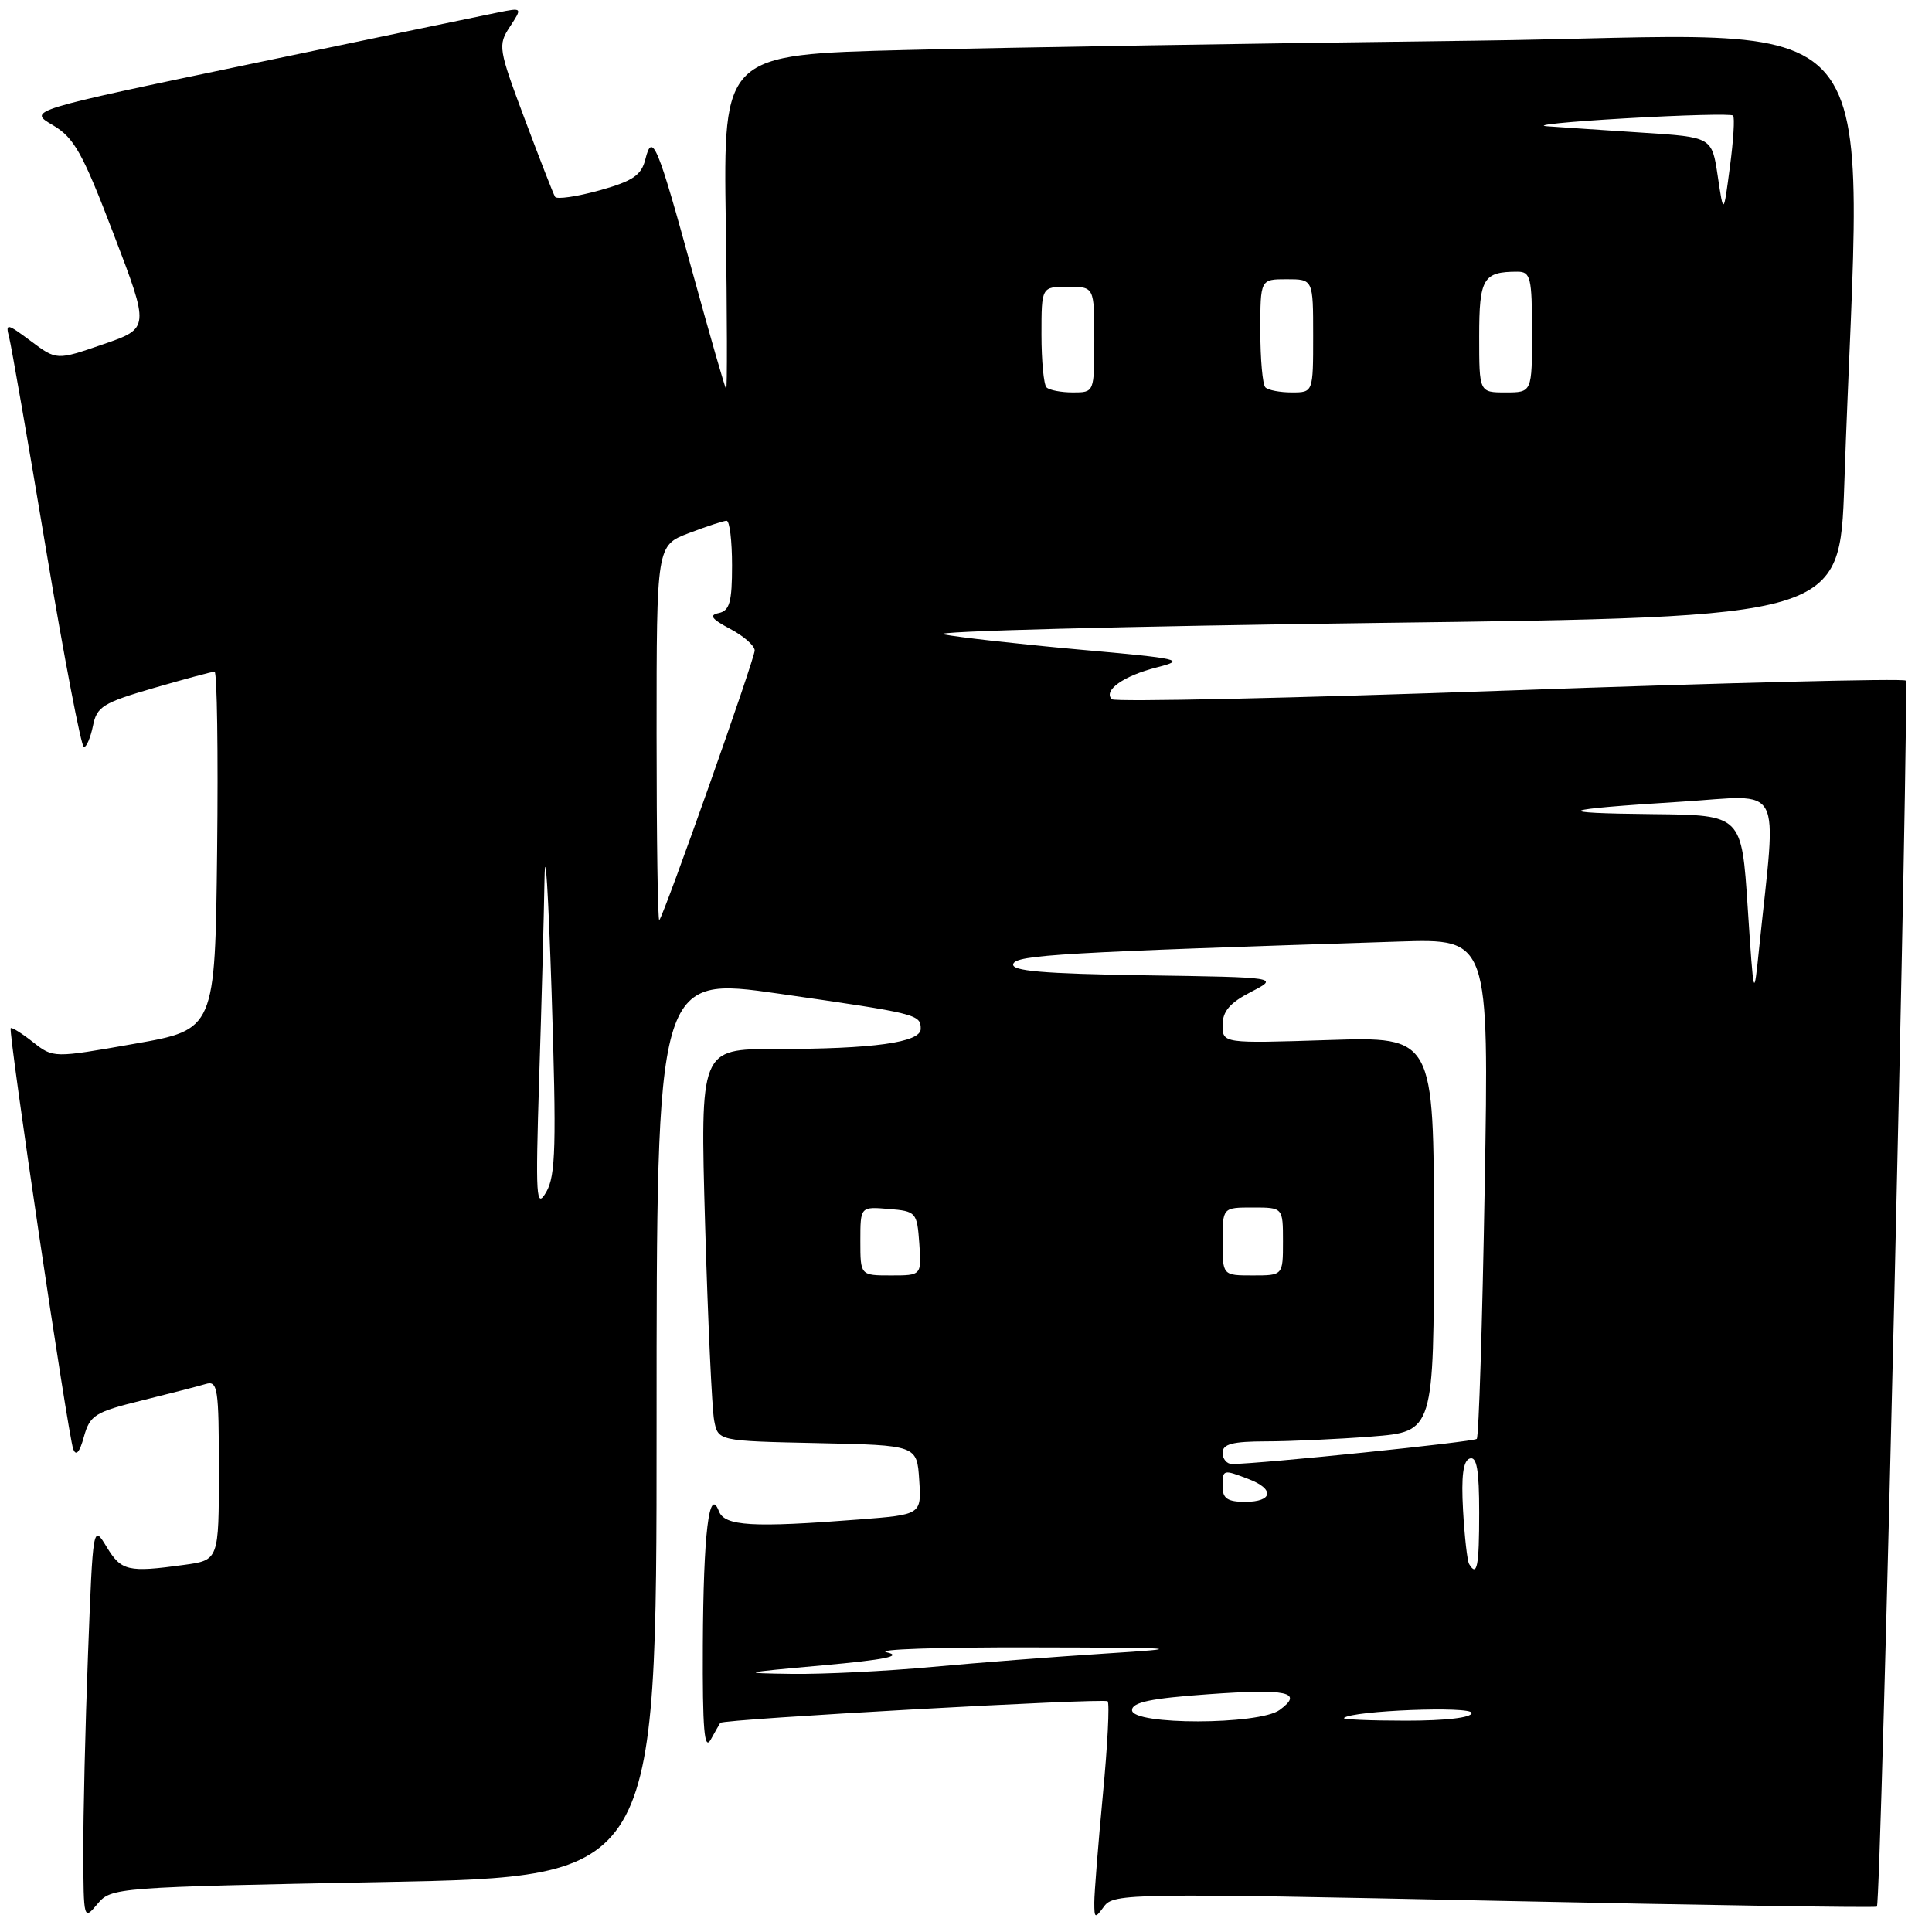 <?xml version="1.0" encoding="UTF-8" standalone="no"?>
<!DOCTYPE svg PUBLIC "-//W3C//DTD SVG 1.1//EN" "http://www.w3.org/Graphics/SVG/1.1/DTD/svg11.dtd" >
<svg xmlns="http://www.w3.org/2000/svg" xmlns:xlink="http://www.w3.org/1999/xlink" version="1.1" viewBox="0 0 256 256">
 <g >
 <path fill="currentColor"
d=" M 50.88 249.38 C 87.00 248.68 87.00 248.68 87.00 189.01 C 87.00 129.34 87.00 129.34 103.25 131.67 C 121.59 134.31 122.00 134.41 122.00 136.33 C 122.00 138.13 115.73 139.00 102.74 139.00 C 92.77 139.00 92.77 139.00 93.43 162.25 C 93.80 175.04 94.34 186.72 94.63 188.22 C 95.15 190.94 95.15 190.94 108.32 191.22 C 121.50 191.50 121.50 191.50 121.80 196.10 C 122.10 200.70 122.10 200.70 113.80 201.34 C 99.70 202.44 96.02 202.22 95.26 200.25 C 93.96 196.85 93.20 203.13 93.13 218.00 C 93.08 229.18 93.32 232.04 94.18 230.50 C 94.79 229.40 95.36 228.40 95.44 228.29 C 95.79 227.79 146.31 224.98 146.77 225.43 C 147.04 225.71 146.76 231.31 146.13 237.87 C 145.51 244.44 145.00 250.84 145.00 252.10 C 145.00 254.23 145.09 254.26 146.31 252.59 C 147.56 250.88 150.00 250.84 198.01 251.86 C 225.73 252.45 248.53 252.80 248.70 252.64 C 249.26 252.07 253.05 90.72 252.51 90.18 C 252.22 89.88 228.58 90.47 199.99 91.49 C 171.40 92.51 147.70 93.03 147.32 92.65 C 146.15 91.48 148.88 89.55 153.29 88.43 C 157.21 87.44 156.49 87.27 143.00 86.07 C 135.03 85.35 126.92 84.44 125.00 84.05 C 123.08 83.65 149.01 82.98 182.64 82.54 C 243.78 81.76 243.78 81.76 244.38 64.13 C 246.61 -1.80 252.02 4.69 195.36 5.39 C 167.39 5.73 133.55 6.29 120.17 6.62 C 95.84 7.23 95.84 7.23 96.17 29.53 C 96.35 41.80 96.37 51.71 96.22 51.55 C 96.06 51.40 94.10 44.57 91.85 36.39 C 87.09 19.01 86.43 17.43 85.51 21.12 C 84.98 23.23 83.85 23.99 79.41 25.23 C 76.41 26.06 73.77 26.44 73.55 26.08 C 73.32 25.71 71.51 21.06 69.52 15.75 C 66.04 6.47 65.96 5.98 67.56 3.55 C 69.23 1.00 69.23 1.00 65.95 1.66 C 64.15 2.02 49.40 5.09 33.18 8.48 C 3.69 14.64 3.69 14.64 6.98 16.57 C 9.82 18.24 10.93 20.21 15.05 31.00 C 19.83 43.50 19.83 43.50 13.67 45.62 C 7.50 47.75 7.50 47.75 4.09 45.20 C 0.91 42.83 0.71 42.79 1.21 44.69 C 1.50 45.82 3.71 58.49 6.11 72.87 C 8.51 87.24 10.77 99.00 11.12 99.00 C 11.46 99.00 12.00 97.73 12.32 96.17 C 12.82 93.63 13.65 93.12 20.35 91.17 C 24.46 89.98 28.10 89.00 28.43 89.00 C 28.76 89.00 28.92 99.67 28.77 112.71 C 28.50 136.43 28.50 136.43 17.78 138.31 C 7.07 140.20 7.07 140.20 4.38 138.09 C 2.90 136.92 1.57 136.09 1.42 136.24 C 1.06 136.61 9.00 190.10 9.70 192.00 C 10.07 193.00 10.55 192.45 11.12 190.37 C 11.92 187.52 12.58 187.10 18.75 185.58 C 22.46 184.66 26.29 183.68 27.25 183.39 C 28.85 182.91 29.00 183.90 29.00 194.80 C 29.00 206.73 29.00 206.73 24.36 207.36 C 16.97 208.38 16.07 208.17 14.14 204.99 C 12.32 201.99 12.32 201.99 11.66 219.24 C 11.30 228.74 11.02 240.55 11.04 245.50 C 11.07 254.38 11.09 254.47 12.91 252.29 C 14.74 250.10 15.24 250.07 50.88 249.38 Z  M 150.00 226.61 C 150.00 225.56 152.47 225.04 160.05 224.50 C 170.59 223.74 172.78 224.22 169.56 226.58 C 166.82 228.58 150.00 228.60 150.00 226.61 Z  M 178.08 227.64 C 179.21 226.66 195.00 226.04 195.00 226.98 C 195.00 227.60 191.58 228.00 186.33 228.00 C 181.57 228.00 177.85 227.84 178.08 227.64 Z  M 109.00 220.67 C 117.29 219.92 119.66 219.44 117.50 218.94 C 115.85 218.55 124.40 218.26 136.50 218.29 C 156.73 218.33 157.53 218.40 146.50 219.10 C 139.90 219.52 129.55 220.32 123.50 220.88 C 117.45 221.44 109.12 221.85 105.00 221.80 C 97.89 221.70 98.09 221.65 109.00 220.67 Z  M 194.67 207.25 C 194.42 206.84 194.06 203.62 193.86 200.09 C 193.61 195.59 193.87 193.55 194.75 193.26 C 195.68 192.94 196.00 194.79 196.00 200.42 C 196.00 207.57 195.72 209.00 194.67 207.25 Z  M 162.00 197.00 C 162.00 194.69 162.03 194.68 165.43 195.98 C 168.92 197.30 168.67 199.00 165.00 199.00 C 162.67 199.00 162.00 198.56 162.00 197.00 Z  M 162.00 192.50 C 162.00 191.34 163.31 191.00 167.75 190.99 C 170.91 190.99 177.21 190.70 181.75 190.35 C 190.00 189.70 190.00 189.70 190.00 163.53 C 190.00 137.36 190.00 137.36 176.00 137.81 C 162.00 138.26 162.00 138.26 162.00 135.81 C 162.00 134.00 162.97 132.87 165.75 131.44 C 169.50 129.50 169.50 129.50 151.67 129.23 C 138.14 129.02 133.95 128.66 134.26 127.73 C 134.65 126.54 140.64 126.19 185.40 124.76 C 197.30 124.38 197.30 124.38 196.73 157.27 C 196.42 175.36 195.95 190.39 195.68 190.66 C 195.27 191.06 167.20 193.95 163.25 193.99 C 162.56 193.99 162.00 193.32 162.00 192.50 Z  M 114.00 164.44 C 114.00 159.88 114.00 159.88 117.75 160.19 C 121.39 160.49 121.51 160.62 121.81 164.75 C 122.11 169.00 122.11 169.00 118.06 169.00 C 114.00 169.00 114.00 169.00 114.00 164.44 Z  M 162.00 164.50 C 162.00 160.00 162.00 160.00 166.00 160.00 C 170.00 160.00 170.00 160.00 170.00 164.50 C 170.00 169.00 170.00 169.00 166.00 169.00 C 162.00 169.00 162.00 169.00 162.00 164.50 Z  M 71.44 143.00 C 71.75 133.38 72.07 121.45 72.15 116.50 C 72.24 111.55 72.66 118.28 73.09 131.45 C 73.74 151.78 73.64 155.77 72.38 157.95 C 71.04 160.25 70.95 158.79 71.44 143.00 Z  M 231.58 120.25 C 230.78 108.00 230.78 108.00 219.14 107.88 C 205.18 107.74 206.25 107.26 222.79 106.23 C 236.52 105.37 235.41 103.29 233.11 125.50 C 232.39 132.50 232.39 132.50 231.58 120.25 Z  M 87.00 97.30 C 87.00 72.27 87.00 72.27 91.28 70.64 C 93.64 69.74 95.89 69.00 96.28 69.00 C 96.68 69.00 97.00 71.67 97.00 74.93 C 97.00 79.76 96.68 80.92 95.25 81.23 C 93.91 81.51 94.26 82.00 96.75 83.33 C 98.54 84.27 100.00 85.56 100.00 86.19 C 100.00 87.31 88.04 121.12 87.36 121.92 C 87.16 122.15 87.00 111.07 87.00 97.30 Z  M 138.67 51.33 C 138.30 50.97 138.00 47.82 138.00 44.33 C 138.00 38.00 138.00 38.00 141.50 38.00 C 145.00 38.00 145.00 38.00 145.00 45.00 C 145.00 52.00 145.00 52.00 142.17 52.00 C 140.61 52.00 139.03 51.70 138.67 51.33 Z  M 167.67 51.33 C 167.30 50.97 167.00 47.59 167.00 43.83 C 167.00 37.00 167.00 37.00 170.50 37.00 C 174.00 37.00 174.00 37.00 174.00 44.50 C 174.00 52.00 174.00 52.00 171.17 52.00 C 169.61 52.00 168.03 51.70 167.67 51.33 Z  M 196.00 44.61 C 196.00 36.87 196.51 36.00 201.08 36.00 C 202.81 36.00 203.00 36.78 203.00 44.00 C 203.00 52.00 203.00 52.00 199.50 52.00 C 196.00 52.00 196.00 52.00 196.00 44.61 Z  M 227.61 23.34 C 226.84 18.17 226.84 18.17 217.67 17.58 C 212.63 17.25 206.93 16.87 205.00 16.73 C 203.07 16.59 207.74 16.12 215.36 15.68 C 222.98 15.24 229.41 15.07 229.64 15.31 C 229.88 15.55 229.69 18.61 229.22 22.12 C 228.38 28.50 228.38 28.50 227.61 23.34 Z "/>
</g>
</svg>